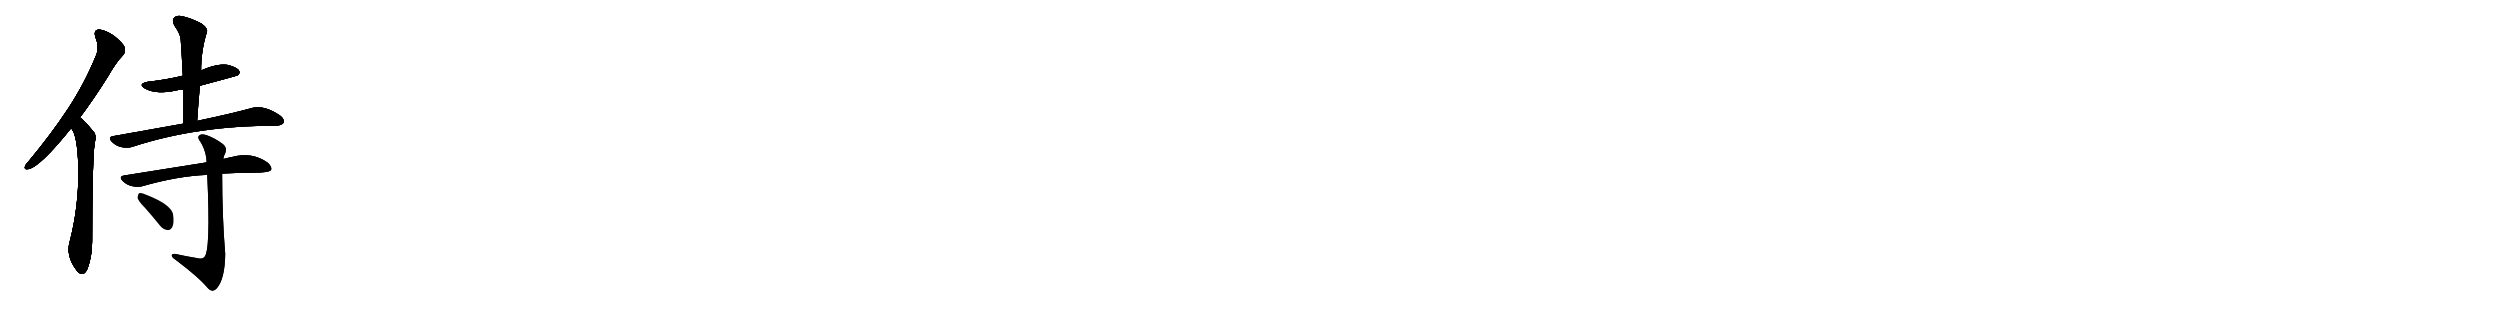 <svg version="1.1" viewBox="0 0 8192 1024" xmlns="http://www.w3.org/2000/svg">
  
  <g transform="scale(1, -1) translate(0, -900)" class="origin">
    <style type="text/css">
        .origin {display:none;}
        .hide {display:none;}
        .stroke {fill: #000000;}
        
.step1 {transform: translateX(1024px);}
.step2 {transform: translateX(2048px);}
.step3 {transform: translateX(3072px);}
.step4 {transform: translateX(4096px);}
.step5 {transform: translateX(5120px);}
.step6 {transform: translateX(6144px);}
.step7 {transform: translateX(7168px);}
.step8 {transform: translateX(8192px);}
.step9 {transform: translateX(9216px);}
.step10 {transform: translateX(10240px);}
.step11 {transform: translateX(11264px);}
.step12 {transform: translateX(12288px);}
.step13 {transform: translateX(13312px);}
.step14 {transform: translateX(14336px);}
.step15 {transform: translateX(15360px);}
.step16 {transform: translateX(16384px);}
.step17 {transform: translateX(17408px);}
.step18 {transform: translateX(18432px);}
.step19 {transform: translateX(19456px);}
.step20 {transform: translateX(20480px);}
.step21 {transform: translateX(21504px);}
.step22 {transform: translateX(22528px);}
.step23 {transform: translateX(23552px);}
.step24 {transform: translateX(24576px);}
.step25 {transform: translateX(25600px);}
.step26 {transform: translateX(26624px);}
.step27 {transform: translateX(27648px);}
.step28 {transform: translateX(28672px);}
.step29 {transform: translateX(29696px);}
    </style>

    <path d="M 262 515 Q 305 572 353 648 Q 380 696 403 719 Q 413 731 408 745 Q 404 758 373 783 Q 345 802 324 803 Q 305 802 313 777 Q 326 746 315 719 Q 278 628 223 544 Q 169 462 95 373 Q 85 363 82 355 Q 78 343 94 346 Q 133 355 234 481 L 262 515 Z" fill="lightgray"/>
    <path d="M 234 481 Q 235 475 240 469 Q 255 438 257 339 Q 257 219 229 111 Q 214 62 251 14 Q 252 11 256 8 Q 275 -8 287 20 Q 302 62 302 110 Q 302 369 310 429 Q 317 457 307 468 Q 289 490 275 504 Q 269 511 262 515 C 239 534 221 508 234 481 Z" fill="lightgray"/>
    <path d="M 655 619 Q 778 652 779 653 Q 788 660 783 669 Q 776 679 748 687 Q 712 693 659 669 L 599 652 Q 547 639 484 632 Q 450 625 475 610 Q 512 589 579 604 Q 589 607 601 607 L 655 619 Z" fill="lightgray"/>
    <path d="M 646 504 Q 650 564 655 619 L 659 669 Q 659 735 678 795 Q 682 807 660 823 Q 623 842 596 847 Q 578 851 570 841 Q 563 834 571 817 Q 590 790 592 772 Q 596 715 599 652 L 601 607 Q 601 553 601 495 C 601 465 644 474 646 504 Z" fill="lightgray"/>
    <path d="M 601 495 Q 495 476 371 454 Q 352 451 367 435 Q 380 422 398 418 Q 419 414 434 419 Q 644 488 900 488 Q 901 488 905 488 Q 924 489 929 498 Q 933 510 917 522 Q 868 555 829 547 Q 760 528 646 504 L 601 495 Z" fill="lightgray"/>
    <path d="M 728 331 Q 774 334 829 334 Q 881 334 888 343 Q 892 353 877 367 Q 826 403 762 386 Q 747 383 732 379 L 677 368 Q 491 338 407 325 Q 388 322 402 307 Q 415 294 433 290 Q 452 286 467 290 Q 581 323 679 327 L 728 331 Z" fill="lightgray"/>
    <path d="M 647 54 Q 610 60 574 68 Q 562 69 563 62 Q 564 56 575 49 Q 651 -8 681 -44 Q 696 -60 710 -45 Q 737 -15 738 68 Q 728 188 728 331 L 732 379 Q 733 389 738 398 Q 745 416 730 428 Q 705 447 677 457 Q 659 463 652 455 Q 646 449 657 435 Q 676 404 677 368 L 679 327 Q 691 74 669 57 Q 662 50 647 54 Z" fill="lightgray"/>
    <path d="M 475 219 Q 499 192 524 161 Q 534 148 549 146 Q 559 145 565 157 Q 571 170 567 198 Q 560 231 476 263 Q 463 269 456 267 Q 452 264 451 252 Q 452 242 475 219 Z" fill="lightgray"/></g>
<g transform="scale(1, -1) translate(0, -900)">
    <style type="text/css">
        .origin {display:none;}
        .hide {display:none;}
        .stroke {fill: #000000;}
        
.step1 {transform: translateX(1024px);}
.step2 {transform: translateX(2048px);}
.step3 {transform: translateX(3072px);}
.step4 {transform: translateX(4096px);}
.step5 {transform: translateX(5120px);}
.step6 {transform: translateX(6144px);}
.step7 {transform: translateX(7168px);}
.step8 {transform: translateX(8192px);}
.step9 {transform: translateX(9216px);}
.step10 {transform: translateX(10240px);}
.step11 {transform: translateX(11264px);}
.step12 {transform: translateX(12288px);}
.step13 {transform: translateX(13312px);}
.step14 {transform: translateX(14336px);}
.step15 {transform: translateX(15360px);}
.step16 {transform: translateX(16384px);}
.step17 {transform: translateX(17408px);}
.step18 {transform: translateX(18432px);}
.step19 {transform: translateX(19456px);}
.step20 {transform: translateX(20480px);}
.step21 {transform: translateX(21504px);}
.step22 {transform: translateX(22528px);}
.step23 {transform: translateX(23552px);}
.step24 {transform: translateX(24576px);}
.step25 {transform: translateX(25600px);}
.step26 {transform: translateX(26624px);}
.step27 {transform: translateX(27648px);}
.step28 {transform: translateX(28672px);}
.step29 {transform: translateX(29696px);}
    </style>

    <path d="M 262 515 Q 305 572 353 648 Q 380 696 403 719 Q 413 731 408 745 Q 404 758 373 783 Q 345 802 324 803 Q 305 802 313 777 Q 326 746 315 719 Q 278 628 223 544 Q 169 462 95 373 Q 85 363 82 355 Q 78 343 94 346 Q 133 355 234 481 L 262 515 Z" fill="lightgray" class="stroke step0"/>
    <path d="M 234 481 Q 235 475 240 469 Q 255 438 257 339 Q 257 219 229 111 Q 214 62 251 14 Q 252 11 256 8 Q 275 -8 287 20 Q 302 62 302 110 Q 302 369 310 429 Q 317 457 307 468 Q 289 490 275 504 Q 269 511 262 515 C 239 534 221 508 234 481 Z" fill="lightgray" class="hide"/>
    <path d="M 655 619 Q 778 652 779 653 Q 788 660 783 669 Q 776 679 748 687 Q 712 693 659 669 L 599 652 Q 547 639 484 632 Q 450 625 475 610 Q 512 589 579 604 Q 589 607 601 607 L 655 619 Z" fill="lightgray" class="hide"/>
    <path d="M 646 504 Q 650 564 655 619 L 659 669 Q 659 735 678 795 Q 682 807 660 823 Q 623 842 596 847 Q 578 851 570 841 Q 563 834 571 817 Q 590 790 592 772 Q 596 715 599 652 L 601 607 Q 601 553 601 495 C 601 465 644 474 646 504 Z" fill="lightgray" class="hide"/>
    <path d="M 601 495 Q 495 476 371 454 Q 352 451 367 435 Q 380 422 398 418 Q 419 414 434 419 Q 644 488 900 488 Q 901 488 905 488 Q 924 489 929 498 Q 933 510 917 522 Q 868 555 829 547 Q 760 528 646 504 L 601 495 Z" fill="lightgray" class="hide"/>
    <path d="M 728 331 Q 774 334 829 334 Q 881 334 888 343 Q 892 353 877 367 Q 826 403 762 386 Q 747 383 732 379 L 677 368 Q 491 338 407 325 Q 388 322 402 307 Q 415 294 433 290 Q 452 286 467 290 Q 581 323 679 327 L 728 331 Z" fill="lightgray" class="hide"/>
    <path d="M 647 54 Q 610 60 574 68 Q 562 69 563 62 Q 564 56 575 49 Q 651 -8 681 -44 Q 696 -60 710 -45 Q 737 -15 738 68 Q 728 188 728 331 L 732 379 Q 733 389 738 398 Q 745 416 730 428 Q 705 447 677 457 Q 659 463 652 455 Q 646 449 657 435 Q 676 404 677 368 L 679 327 Q 691 74 669 57 Q 662 50 647 54 Z" fill="lightgray" class="hide"/>
    <path d="M 475 219 Q 499 192 524 161 Q 534 148 549 146 Q 559 145 565 157 Q 571 170 567 198 Q 560 231 476 263 Q 463 269 456 267 Q 452 264 451 252 Q 452 242 475 219 Z" fill="lightgray" class="hide"/></g><g transform="scale(1, -1) translate(0, -900)">
    <style type="text/css">
        .origin {display:none;}
        .hide {display:none;}
        .stroke {fill: #000000;}
        
.step1 {transform: translateX(1024px);}
.step2 {transform: translateX(2048px);}
.step3 {transform: translateX(3072px);}
.step4 {transform: translateX(4096px);}
.step5 {transform: translateX(5120px);}
.step6 {transform: translateX(6144px);}
.step7 {transform: translateX(7168px);}
.step8 {transform: translateX(8192px);}
.step9 {transform: translateX(9216px);}
.step10 {transform: translateX(10240px);}
.step11 {transform: translateX(11264px);}
.step12 {transform: translateX(12288px);}
.step13 {transform: translateX(13312px);}
.step14 {transform: translateX(14336px);}
.step15 {transform: translateX(15360px);}
.step16 {transform: translateX(16384px);}
.step17 {transform: translateX(17408px);}
.step18 {transform: translateX(18432px);}
.step19 {transform: translateX(19456px);}
.step20 {transform: translateX(20480px);}
.step21 {transform: translateX(21504px);}
.step22 {transform: translateX(22528px);}
.step23 {transform: translateX(23552px);}
.step24 {transform: translateX(24576px);}
.step25 {transform: translateX(25600px);}
.step26 {transform: translateX(26624px);}
.step27 {transform: translateX(27648px);}
.step28 {transform: translateX(28672px);}
.step29 {transform: translateX(29696px);}
    </style>

    <path d="M 262 515 Q 305 572 353 648 Q 380 696 403 719 Q 413 731 408 745 Q 404 758 373 783 Q 345 802 324 803 Q 305 802 313 777 Q 326 746 315 719 Q 278 628 223 544 Q 169 462 95 373 Q 85 363 82 355 Q 78 343 94 346 Q 133 355 234 481 L 262 515 Z" fill="lightgray" class="stroke step1"/>
    <path d="M 234 481 Q 235 475 240 469 Q 255 438 257 339 Q 257 219 229 111 Q 214 62 251 14 Q 252 11 256 8 Q 275 -8 287 20 Q 302 62 302 110 Q 302 369 310 429 Q 317 457 307 468 Q 289 490 275 504 Q 269 511 262 515 C 239 534 221 508 234 481 Z" fill="lightgray" class="stroke step1"/>
    <path d="M 655 619 Q 778 652 779 653 Q 788 660 783 669 Q 776 679 748 687 Q 712 693 659 669 L 599 652 Q 547 639 484 632 Q 450 625 475 610 Q 512 589 579 604 Q 589 607 601 607 L 655 619 Z" fill="lightgray" class="hide"/>
    <path d="M 646 504 Q 650 564 655 619 L 659 669 Q 659 735 678 795 Q 682 807 660 823 Q 623 842 596 847 Q 578 851 570 841 Q 563 834 571 817 Q 590 790 592 772 Q 596 715 599 652 L 601 607 Q 601 553 601 495 C 601 465 644 474 646 504 Z" fill="lightgray" class="hide"/>
    <path d="M 601 495 Q 495 476 371 454 Q 352 451 367 435 Q 380 422 398 418 Q 419 414 434 419 Q 644 488 900 488 Q 901 488 905 488 Q 924 489 929 498 Q 933 510 917 522 Q 868 555 829 547 Q 760 528 646 504 L 601 495 Z" fill="lightgray" class="hide"/>
    <path d="M 728 331 Q 774 334 829 334 Q 881 334 888 343 Q 892 353 877 367 Q 826 403 762 386 Q 747 383 732 379 L 677 368 Q 491 338 407 325 Q 388 322 402 307 Q 415 294 433 290 Q 452 286 467 290 Q 581 323 679 327 L 728 331 Z" fill="lightgray" class="hide"/>
    <path d="M 647 54 Q 610 60 574 68 Q 562 69 563 62 Q 564 56 575 49 Q 651 -8 681 -44 Q 696 -60 710 -45 Q 737 -15 738 68 Q 728 188 728 331 L 732 379 Q 733 389 738 398 Q 745 416 730 428 Q 705 447 677 457 Q 659 463 652 455 Q 646 449 657 435 Q 676 404 677 368 L 679 327 Q 691 74 669 57 Q 662 50 647 54 Z" fill="lightgray" class="hide"/>
    <path d="M 475 219 Q 499 192 524 161 Q 534 148 549 146 Q 559 145 565 157 Q 571 170 567 198 Q 560 231 476 263 Q 463 269 456 267 Q 452 264 451 252 Q 452 242 475 219 Z" fill="lightgray" class="hide"/></g><g transform="scale(1, -1) translate(0, -900)">
    <style type="text/css">
        .origin {display:none;}
        .hide {display:none;}
        .stroke {fill: #000000;}
        
.step1 {transform: translateX(1024px);}
.step2 {transform: translateX(2048px);}
.step3 {transform: translateX(3072px);}
.step4 {transform: translateX(4096px);}
.step5 {transform: translateX(5120px);}
.step6 {transform: translateX(6144px);}
.step7 {transform: translateX(7168px);}
.step8 {transform: translateX(8192px);}
.step9 {transform: translateX(9216px);}
.step10 {transform: translateX(10240px);}
.step11 {transform: translateX(11264px);}
.step12 {transform: translateX(12288px);}
.step13 {transform: translateX(13312px);}
.step14 {transform: translateX(14336px);}
.step15 {transform: translateX(15360px);}
.step16 {transform: translateX(16384px);}
.step17 {transform: translateX(17408px);}
.step18 {transform: translateX(18432px);}
.step19 {transform: translateX(19456px);}
.step20 {transform: translateX(20480px);}
.step21 {transform: translateX(21504px);}
.step22 {transform: translateX(22528px);}
.step23 {transform: translateX(23552px);}
.step24 {transform: translateX(24576px);}
.step25 {transform: translateX(25600px);}
.step26 {transform: translateX(26624px);}
.step27 {transform: translateX(27648px);}
.step28 {transform: translateX(28672px);}
.step29 {transform: translateX(29696px);}
    </style>

    <path d="M 262 515 Q 305 572 353 648 Q 380 696 403 719 Q 413 731 408 745 Q 404 758 373 783 Q 345 802 324 803 Q 305 802 313 777 Q 326 746 315 719 Q 278 628 223 544 Q 169 462 95 373 Q 85 363 82 355 Q 78 343 94 346 Q 133 355 234 481 L 262 515 Z" fill="lightgray" class="stroke step2"/>
    <path d="M 234 481 Q 235 475 240 469 Q 255 438 257 339 Q 257 219 229 111 Q 214 62 251 14 Q 252 11 256 8 Q 275 -8 287 20 Q 302 62 302 110 Q 302 369 310 429 Q 317 457 307 468 Q 289 490 275 504 Q 269 511 262 515 C 239 534 221 508 234 481 Z" fill="lightgray" class="stroke step2"/>
    <path d="M 655 619 Q 778 652 779 653 Q 788 660 783 669 Q 776 679 748 687 Q 712 693 659 669 L 599 652 Q 547 639 484 632 Q 450 625 475 610 Q 512 589 579 604 Q 589 607 601 607 L 655 619 Z" fill="lightgray" class="stroke step2"/>
    <path d="M 646 504 Q 650 564 655 619 L 659 669 Q 659 735 678 795 Q 682 807 660 823 Q 623 842 596 847 Q 578 851 570 841 Q 563 834 571 817 Q 590 790 592 772 Q 596 715 599 652 L 601 607 Q 601 553 601 495 C 601 465 644 474 646 504 Z" fill="lightgray" class="hide"/>
    <path d="M 601 495 Q 495 476 371 454 Q 352 451 367 435 Q 380 422 398 418 Q 419 414 434 419 Q 644 488 900 488 Q 901 488 905 488 Q 924 489 929 498 Q 933 510 917 522 Q 868 555 829 547 Q 760 528 646 504 L 601 495 Z" fill="lightgray" class="hide"/>
    <path d="M 728 331 Q 774 334 829 334 Q 881 334 888 343 Q 892 353 877 367 Q 826 403 762 386 Q 747 383 732 379 L 677 368 Q 491 338 407 325 Q 388 322 402 307 Q 415 294 433 290 Q 452 286 467 290 Q 581 323 679 327 L 728 331 Z" fill="lightgray" class="hide"/>
    <path d="M 647 54 Q 610 60 574 68 Q 562 69 563 62 Q 564 56 575 49 Q 651 -8 681 -44 Q 696 -60 710 -45 Q 737 -15 738 68 Q 728 188 728 331 L 732 379 Q 733 389 738 398 Q 745 416 730 428 Q 705 447 677 457 Q 659 463 652 455 Q 646 449 657 435 Q 676 404 677 368 L 679 327 Q 691 74 669 57 Q 662 50 647 54 Z" fill="lightgray" class="hide"/>
    <path d="M 475 219 Q 499 192 524 161 Q 534 148 549 146 Q 559 145 565 157 Q 571 170 567 198 Q 560 231 476 263 Q 463 269 456 267 Q 452 264 451 252 Q 452 242 475 219 Z" fill="lightgray" class="hide"/></g><g transform="scale(1, -1) translate(0, -900)">
    <style type="text/css">
        .origin {display:none;}
        .hide {display:none;}
        .stroke {fill: #000000;}
        
.step1 {transform: translateX(1024px);}
.step2 {transform: translateX(2048px);}
.step3 {transform: translateX(3072px);}
.step4 {transform: translateX(4096px);}
.step5 {transform: translateX(5120px);}
.step6 {transform: translateX(6144px);}
.step7 {transform: translateX(7168px);}
.step8 {transform: translateX(8192px);}
.step9 {transform: translateX(9216px);}
.step10 {transform: translateX(10240px);}
.step11 {transform: translateX(11264px);}
.step12 {transform: translateX(12288px);}
.step13 {transform: translateX(13312px);}
.step14 {transform: translateX(14336px);}
.step15 {transform: translateX(15360px);}
.step16 {transform: translateX(16384px);}
.step17 {transform: translateX(17408px);}
.step18 {transform: translateX(18432px);}
.step19 {transform: translateX(19456px);}
.step20 {transform: translateX(20480px);}
.step21 {transform: translateX(21504px);}
.step22 {transform: translateX(22528px);}
.step23 {transform: translateX(23552px);}
.step24 {transform: translateX(24576px);}
.step25 {transform: translateX(25600px);}
.step26 {transform: translateX(26624px);}
.step27 {transform: translateX(27648px);}
.step28 {transform: translateX(28672px);}
.step29 {transform: translateX(29696px);}
    </style>

    <path d="M 262 515 Q 305 572 353 648 Q 380 696 403 719 Q 413 731 408 745 Q 404 758 373 783 Q 345 802 324 803 Q 305 802 313 777 Q 326 746 315 719 Q 278 628 223 544 Q 169 462 95 373 Q 85 363 82 355 Q 78 343 94 346 Q 133 355 234 481 L 262 515 Z" fill="lightgray" class="stroke step3"/>
    <path d="M 234 481 Q 235 475 240 469 Q 255 438 257 339 Q 257 219 229 111 Q 214 62 251 14 Q 252 11 256 8 Q 275 -8 287 20 Q 302 62 302 110 Q 302 369 310 429 Q 317 457 307 468 Q 289 490 275 504 Q 269 511 262 515 C 239 534 221 508 234 481 Z" fill="lightgray" class="stroke step3"/>
    <path d="M 655 619 Q 778 652 779 653 Q 788 660 783 669 Q 776 679 748 687 Q 712 693 659 669 L 599 652 Q 547 639 484 632 Q 450 625 475 610 Q 512 589 579 604 Q 589 607 601 607 L 655 619 Z" fill="lightgray" class="stroke step3"/>
    <path d="M 646 504 Q 650 564 655 619 L 659 669 Q 659 735 678 795 Q 682 807 660 823 Q 623 842 596 847 Q 578 851 570 841 Q 563 834 571 817 Q 590 790 592 772 Q 596 715 599 652 L 601 607 Q 601 553 601 495 C 601 465 644 474 646 504 Z" fill="lightgray" class="stroke step3"/>
    <path d="M 601 495 Q 495 476 371 454 Q 352 451 367 435 Q 380 422 398 418 Q 419 414 434 419 Q 644 488 900 488 Q 901 488 905 488 Q 924 489 929 498 Q 933 510 917 522 Q 868 555 829 547 Q 760 528 646 504 L 601 495 Z" fill="lightgray" class="hide"/>
    <path d="M 728 331 Q 774 334 829 334 Q 881 334 888 343 Q 892 353 877 367 Q 826 403 762 386 Q 747 383 732 379 L 677 368 Q 491 338 407 325 Q 388 322 402 307 Q 415 294 433 290 Q 452 286 467 290 Q 581 323 679 327 L 728 331 Z" fill="lightgray" class="hide"/>
    <path d="M 647 54 Q 610 60 574 68 Q 562 69 563 62 Q 564 56 575 49 Q 651 -8 681 -44 Q 696 -60 710 -45 Q 737 -15 738 68 Q 728 188 728 331 L 732 379 Q 733 389 738 398 Q 745 416 730 428 Q 705 447 677 457 Q 659 463 652 455 Q 646 449 657 435 Q 676 404 677 368 L 679 327 Q 691 74 669 57 Q 662 50 647 54 Z" fill="lightgray" class="hide"/>
    <path d="M 475 219 Q 499 192 524 161 Q 534 148 549 146 Q 559 145 565 157 Q 571 170 567 198 Q 560 231 476 263 Q 463 269 456 267 Q 452 264 451 252 Q 452 242 475 219 Z" fill="lightgray" class="hide"/></g><g transform="scale(1, -1) translate(0, -900)">
    <style type="text/css">
        .origin {display:none;}
        .hide {display:none;}
        .stroke {fill: #000000;}
        
.step1 {transform: translateX(1024px);}
.step2 {transform: translateX(2048px);}
.step3 {transform: translateX(3072px);}
.step4 {transform: translateX(4096px);}
.step5 {transform: translateX(5120px);}
.step6 {transform: translateX(6144px);}
.step7 {transform: translateX(7168px);}
.step8 {transform: translateX(8192px);}
.step9 {transform: translateX(9216px);}
.step10 {transform: translateX(10240px);}
.step11 {transform: translateX(11264px);}
.step12 {transform: translateX(12288px);}
.step13 {transform: translateX(13312px);}
.step14 {transform: translateX(14336px);}
.step15 {transform: translateX(15360px);}
.step16 {transform: translateX(16384px);}
.step17 {transform: translateX(17408px);}
.step18 {transform: translateX(18432px);}
.step19 {transform: translateX(19456px);}
.step20 {transform: translateX(20480px);}
.step21 {transform: translateX(21504px);}
.step22 {transform: translateX(22528px);}
.step23 {transform: translateX(23552px);}
.step24 {transform: translateX(24576px);}
.step25 {transform: translateX(25600px);}
.step26 {transform: translateX(26624px);}
.step27 {transform: translateX(27648px);}
.step28 {transform: translateX(28672px);}
.step29 {transform: translateX(29696px);}
    </style>

    <path d="M 262 515 Q 305 572 353 648 Q 380 696 403 719 Q 413 731 408 745 Q 404 758 373 783 Q 345 802 324 803 Q 305 802 313 777 Q 326 746 315 719 Q 278 628 223 544 Q 169 462 95 373 Q 85 363 82 355 Q 78 343 94 346 Q 133 355 234 481 L 262 515 Z" fill="lightgray" class="stroke step4"/>
    <path d="M 234 481 Q 235 475 240 469 Q 255 438 257 339 Q 257 219 229 111 Q 214 62 251 14 Q 252 11 256 8 Q 275 -8 287 20 Q 302 62 302 110 Q 302 369 310 429 Q 317 457 307 468 Q 289 490 275 504 Q 269 511 262 515 C 239 534 221 508 234 481 Z" fill="lightgray" class="stroke step4"/>
    <path d="M 655 619 Q 778 652 779 653 Q 788 660 783 669 Q 776 679 748 687 Q 712 693 659 669 L 599 652 Q 547 639 484 632 Q 450 625 475 610 Q 512 589 579 604 Q 589 607 601 607 L 655 619 Z" fill="lightgray" class="stroke step4"/>
    <path d="M 646 504 Q 650 564 655 619 L 659 669 Q 659 735 678 795 Q 682 807 660 823 Q 623 842 596 847 Q 578 851 570 841 Q 563 834 571 817 Q 590 790 592 772 Q 596 715 599 652 L 601 607 Q 601 553 601 495 C 601 465 644 474 646 504 Z" fill="lightgray" class="stroke step4"/>
    <path d="M 601 495 Q 495 476 371 454 Q 352 451 367 435 Q 380 422 398 418 Q 419 414 434 419 Q 644 488 900 488 Q 901 488 905 488 Q 924 489 929 498 Q 933 510 917 522 Q 868 555 829 547 Q 760 528 646 504 L 601 495 Z" fill="lightgray" class="stroke step4"/>
    <path d="M 728 331 Q 774 334 829 334 Q 881 334 888 343 Q 892 353 877 367 Q 826 403 762 386 Q 747 383 732 379 L 677 368 Q 491 338 407 325 Q 388 322 402 307 Q 415 294 433 290 Q 452 286 467 290 Q 581 323 679 327 L 728 331 Z" fill="lightgray" class="hide"/>
    <path d="M 647 54 Q 610 60 574 68 Q 562 69 563 62 Q 564 56 575 49 Q 651 -8 681 -44 Q 696 -60 710 -45 Q 737 -15 738 68 Q 728 188 728 331 L 732 379 Q 733 389 738 398 Q 745 416 730 428 Q 705 447 677 457 Q 659 463 652 455 Q 646 449 657 435 Q 676 404 677 368 L 679 327 Q 691 74 669 57 Q 662 50 647 54 Z" fill="lightgray" class="hide"/>
    <path d="M 475 219 Q 499 192 524 161 Q 534 148 549 146 Q 559 145 565 157 Q 571 170 567 198 Q 560 231 476 263 Q 463 269 456 267 Q 452 264 451 252 Q 452 242 475 219 Z" fill="lightgray" class="hide"/></g><g transform="scale(1, -1) translate(0, -900)">
    <style type="text/css">
        .origin {display:none;}
        .hide {display:none;}
        .stroke {fill: #000000;}
        
.step1 {transform: translateX(1024px);}
.step2 {transform: translateX(2048px);}
.step3 {transform: translateX(3072px);}
.step4 {transform: translateX(4096px);}
.step5 {transform: translateX(5120px);}
.step6 {transform: translateX(6144px);}
.step7 {transform: translateX(7168px);}
.step8 {transform: translateX(8192px);}
.step9 {transform: translateX(9216px);}
.step10 {transform: translateX(10240px);}
.step11 {transform: translateX(11264px);}
.step12 {transform: translateX(12288px);}
.step13 {transform: translateX(13312px);}
.step14 {transform: translateX(14336px);}
.step15 {transform: translateX(15360px);}
.step16 {transform: translateX(16384px);}
.step17 {transform: translateX(17408px);}
.step18 {transform: translateX(18432px);}
.step19 {transform: translateX(19456px);}
.step20 {transform: translateX(20480px);}
.step21 {transform: translateX(21504px);}
.step22 {transform: translateX(22528px);}
.step23 {transform: translateX(23552px);}
.step24 {transform: translateX(24576px);}
.step25 {transform: translateX(25600px);}
.step26 {transform: translateX(26624px);}
.step27 {transform: translateX(27648px);}
.step28 {transform: translateX(28672px);}
.step29 {transform: translateX(29696px);}
    </style>

    <path d="M 262 515 Q 305 572 353 648 Q 380 696 403 719 Q 413 731 408 745 Q 404 758 373 783 Q 345 802 324 803 Q 305 802 313 777 Q 326 746 315 719 Q 278 628 223 544 Q 169 462 95 373 Q 85 363 82 355 Q 78 343 94 346 Q 133 355 234 481 L 262 515 Z" fill="lightgray" class="stroke step5"/>
    <path d="M 234 481 Q 235 475 240 469 Q 255 438 257 339 Q 257 219 229 111 Q 214 62 251 14 Q 252 11 256 8 Q 275 -8 287 20 Q 302 62 302 110 Q 302 369 310 429 Q 317 457 307 468 Q 289 490 275 504 Q 269 511 262 515 C 239 534 221 508 234 481 Z" fill="lightgray" class="stroke step5"/>
    <path d="M 655 619 Q 778 652 779 653 Q 788 660 783 669 Q 776 679 748 687 Q 712 693 659 669 L 599 652 Q 547 639 484 632 Q 450 625 475 610 Q 512 589 579 604 Q 589 607 601 607 L 655 619 Z" fill="lightgray" class="stroke step5"/>
    <path d="M 646 504 Q 650 564 655 619 L 659 669 Q 659 735 678 795 Q 682 807 660 823 Q 623 842 596 847 Q 578 851 570 841 Q 563 834 571 817 Q 590 790 592 772 Q 596 715 599 652 L 601 607 Q 601 553 601 495 C 601 465 644 474 646 504 Z" fill="lightgray" class="stroke step5"/>
    <path d="M 601 495 Q 495 476 371 454 Q 352 451 367 435 Q 380 422 398 418 Q 419 414 434 419 Q 644 488 900 488 Q 901 488 905 488 Q 924 489 929 498 Q 933 510 917 522 Q 868 555 829 547 Q 760 528 646 504 L 601 495 Z" fill="lightgray" class="stroke step5"/>
    <path d="M 728 331 Q 774 334 829 334 Q 881 334 888 343 Q 892 353 877 367 Q 826 403 762 386 Q 747 383 732 379 L 677 368 Q 491 338 407 325 Q 388 322 402 307 Q 415 294 433 290 Q 452 286 467 290 Q 581 323 679 327 L 728 331 Z" fill="lightgray" class="stroke step5"/>
    <path d="M 647 54 Q 610 60 574 68 Q 562 69 563 62 Q 564 56 575 49 Q 651 -8 681 -44 Q 696 -60 710 -45 Q 737 -15 738 68 Q 728 188 728 331 L 732 379 Q 733 389 738 398 Q 745 416 730 428 Q 705 447 677 457 Q 659 463 652 455 Q 646 449 657 435 Q 676 404 677 368 L 679 327 Q 691 74 669 57 Q 662 50 647 54 Z" fill="lightgray" class="hide"/>
    <path d="M 475 219 Q 499 192 524 161 Q 534 148 549 146 Q 559 145 565 157 Q 571 170 567 198 Q 560 231 476 263 Q 463 269 456 267 Q 452 264 451 252 Q 452 242 475 219 Z" fill="lightgray" class="hide"/></g><g transform="scale(1, -1) translate(0, -900)">
    <style type="text/css">
        .origin {display:none;}
        .hide {display:none;}
        .stroke {fill: #000000;}
        
.step1 {transform: translateX(1024px);}
.step2 {transform: translateX(2048px);}
.step3 {transform: translateX(3072px);}
.step4 {transform: translateX(4096px);}
.step5 {transform: translateX(5120px);}
.step6 {transform: translateX(6144px);}
.step7 {transform: translateX(7168px);}
.step8 {transform: translateX(8192px);}
.step9 {transform: translateX(9216px);}
.step10 {transform: translateX(10240px);}
.step11 {transform: translateX(11264px);}
.step12 {transform: translateX(12288px);}
.step13 {transform: translateX(13312px);}
.step14 {transform: translateX(14336px);}
.step15 {transform: translateX(15360px);}
.step16 {transform: translateX(16384px);}
.step17 {transform: translateX(17408px);}
.step18 {transform: translateX(18432px);}
.step19 {transform: translateX(19456px);}
.step20 {transform: translateX(20480px);}
.step21 {transform: translateX(21504px);}
.step22 {transform: translateX(22528px);}
.step23 {transform: translateX(23552px);}
.step24 {transform: translateX(24576px);}
.step25 {transform: translateX(25600px);}
.step26 {transform: translateX(26624px);}
.step27 {transform: translateX(27648px);}
.step28 {transform: translateX(28672px);}
.step29 {transform: translateX(29696px);}
    </style>

    <path d="M 262 515 Q 305 572 353 648 Q 380 696 403 719 Q 413 731 408 745 Q 404 758 373 783 Q 345 802 324 803 Q 305 802 313 777 Q 326 746 315 719 Q 278 628 223 544 Q 169 462 95 373 Q 85 363 82 355 Q 78 343 94 346 Q 133 355 234 481 L 262 515 Z" fill="lightgray" class="stroke step6"/>
    <path d="M 234 481 Q 235 475 240 469 Q 255 438 257 339 Q 257 219 229 111 Q 214 62 251 14 Q 252 11 256 8 Q 275 -8 287 20 Q 302 62 302 110 Q 302 369 310 429 Q 317 457 307 468 Q 289 490 275 504 Q 269 511 262 515 C 239 534 221 508 234 481 Z" fill="lightgray" class="stroke step6"/>
    <path d="M 655 619 Q 778 652 779 653 Q 788 660 783 669 Q 776 679 748 687 Q 712 693 659 669 L 599 652 Q 547 639 484 632 Q 450 625 475 610 Q 512 589 579 604 Q 589 607 601 607 L 655 619 Z" fill="lightgray" class="stroke step6"/>
    <path d="M 646 504 Q 650 564 655 619 L 659 669 Q 659 735 678 795 Q 682 807 660 823 Q 623 842 596 847 Q 578 851 570 841 Q 563 834 571 817 Q 590 790 592 772 Q 596 715 599 652 L 601 607 Q 601 553 601 495 C 601 465 644 474 646 504 Z" fill="lightgray" class="stroke step6"/>
    <path d="M 601 495 Q 495 476 371 454 Q 352 451 367 435 Q 380 422 398 418 Q 419 414 434 419 Q 644 488 900 488 Q 901 488 905 488 Q 924 489 929 498 Q 933 510 917 522 Q 868 555 829 547 Q 760 528 646 504 L 601 495 Z" fill="lightgray" class="stroke step6"/>
    <path d="M 728 331 Q 774 334 829 334 Q 881 334 888 343 Q 892 353 877 367 Q 826 403 762 386 Q 747 383 732 379 L 677 368 Q 491 338 407 325 Q 388 322 402 307 Q 415 294 433 290 Q 452 286 467 290 Q 581 323 679 327 L 728 331 Z" fill="lightgray" class="stroke step6"/>
    <path d="M 647 54 Q 610 60 574 68 Q 562 69 563 62 Q 564 56 575 49 Q 651 -8 681 -44 Q 696 -60 710 -45 Q 737 -15 738 68 Q 728 188 728 331 L 732 379 Q 733 389 738 398 Q 745 416 730 428 Q 705 447 677 457 Q 659 463 652 455 Q 646 449 657 435 Q 676 404 677 368 L 679 327 Q 691 74 669 57 Q 662 50 647 54 Z" fill="lightgray" class="stroke step6"/>
    <path d="M 475 219 Q 499 192 524 161 Q 534 148 549 146 Q 559 145 565 157 Q 571 170 567 198 Q 560 231 476 263 Q 463 269 456 267 Q 452 264 451 252 Q 452 242 475 219 Z" fill="lightgray" class="hide"/></g><g transform="scale(1, -1) translate(0, -900)">
    <style type="text/css">
        .origin {display:none;}
        .hide {display:none;}
        .stroke {fill: #000000;}
        
.step1 {transform: translateX(1024px);}
.step2 {transform: translateX(2048px);}
.step3 {transform: translateX(3072px);}
.step4 {transform: translateX(4096px);}
.step5 {transform: translateX(5120px);}
.step6 {transform: translateX(6144px);}
.step7 {transform: translateX(7168px);}
.step8 {transform: translateX(8192px);}
.step9 {transform: translateX(9216px);}
.step10 {transform: translateX(10240px);}
.step11 {transform: translateX(11264px);}
.step12 {transform: translateX(12288px);}
.step13 {transform: translateX(13312px);}
.step14 {transform: translateX(14336px);}
.step15 {transform: translateX(15360px);}
.step16 {transform: translateX(16384px);}
.step17 {transform: translateX(17408px);}
.step18 {transform: translateX(18432px);}
.step19 {transform: translateX(19456px);}
.step20 {transform: translateX(20480px);}
.step21 {transform: translateX(21504px);}
.step22 {transform: translateX(22528px);}
.step23 {transform: translateX(23552px);}
.step24 {transform: translateX(24576px);}
.step25 {transform: translateX(25600px);}
.step26 {transform: translateX(26624px);}
.step27 {transform: translateX(27648px);}
.step28 {transform: translateX(28672px);}
.step29 {transform: translateX(29696px);}
    </style>

    <path d="M 262 515 Q 305 572 353 648 Q 380 696 403 719 Q 413 731 408 745 Q 404 758 373 783 Q 345 802 324 803 Q 305 802 313 777 Q 326 746 315 719 Q 278 628 223 544 Q 169 462 95 373 Q 85 363 82 355 Q 78 343 94 346 Q 133 355 234 481 L 262 515 Z" fill="lightgray" class="stroke step7"/>
    <path d="M 234 481 Q 235 475 240 469 Q 255 438 257 339 Q 257 219 229 111 Q 214 62 251 14 Q 252 11 256 8 Q 275 -8 287 20 Q 302 62 302 110 Q 302 369 310 429 Q 317 457 307 468 Q 289 490 275 504 Q 269 511 262 515 C 239 534 221 508 234 481 Z" fill="lightgray" class="stroke step7"/>
    <path d="M 655 619 Q 778 652 779 653 Q 788 660 783 669 Q 776 679 748 687 Q 712 693 659 669 L 599 652 Q 547 639 484 632 Q 450 625 475 610 Q 512 589 579 604 Q 589 607 601 607 L 655 619 Z" fill="lightgray" class="stroke step7"/>
    <path d="M 646 504 Q 650 564 655 619 L 659 669 Q 659 735 678 795 Q 682 807 660 823 Q 623 842 596 847 Q 578 851 570 841 Q 563 834 571 817 Q 590 790 592 772 Q 596 715 599 652 L 601 607 Q 601 553 601 495 C 601 465 644 474 646 504 Z" fill="lightgray" class="stroke step7"/>
    <path d="M 601 495 Q 495 476 371 454 Q 352 451 367 435 Q 380 422 398 418 Q 419 414 434 419 Q 644 488 900 488 Q 901 488 905 488 Q 924 489 929 498 Q 933 510 917 522 Q 868 555 829 547 Q 760 528 646 504 L 601 495 Z" fill="lightgray" class="stroke step7"/>
    <path d="M 728 331 Q 774 334 829 334 Q 881 334 888 343 Q 892 353 877 367 Q 826 403 762 386 Q 747 383 732 379 L 677 368 Q 491 338 407 325 Q 388 322 402 307 Q 415 294 433 290 Q 452 286 467 290 Q 581 323 679 327 L 728 331 Z" fill="lightgray" class="stroke step7"/>
    <path d="M 647 54 Q 610 60 574 68 Q 562 69 563 62 Q 564 56 575 49 Q 651 -8 681 -44 Q 696 -60 710 -45 Q 737 -15 738 68 Q 728 188 728 331 L 732 379 Q 733 389 738 398 Q 745 416 730 428 Q 705 447 677 457 Q 659 463 652 455 Q 646 449 657 435 Q 676 404 677 368 L 679 327 Q 691 74 669 57 Q 662 50 647 54 Z" fill="lightgray" class="stroke step7"/>
    <path d="M 475 219 Q 499 192 524 161 Q 534 148 549 146 Q 559 145 565 157 Q 571 170 567 198 Q 560 231 476 263 Q 463 269 456 267 Q 452 264 451 252 Q 452 242 475 219 Z" fill="lightgray" class="stroke step7"/></g></svg>